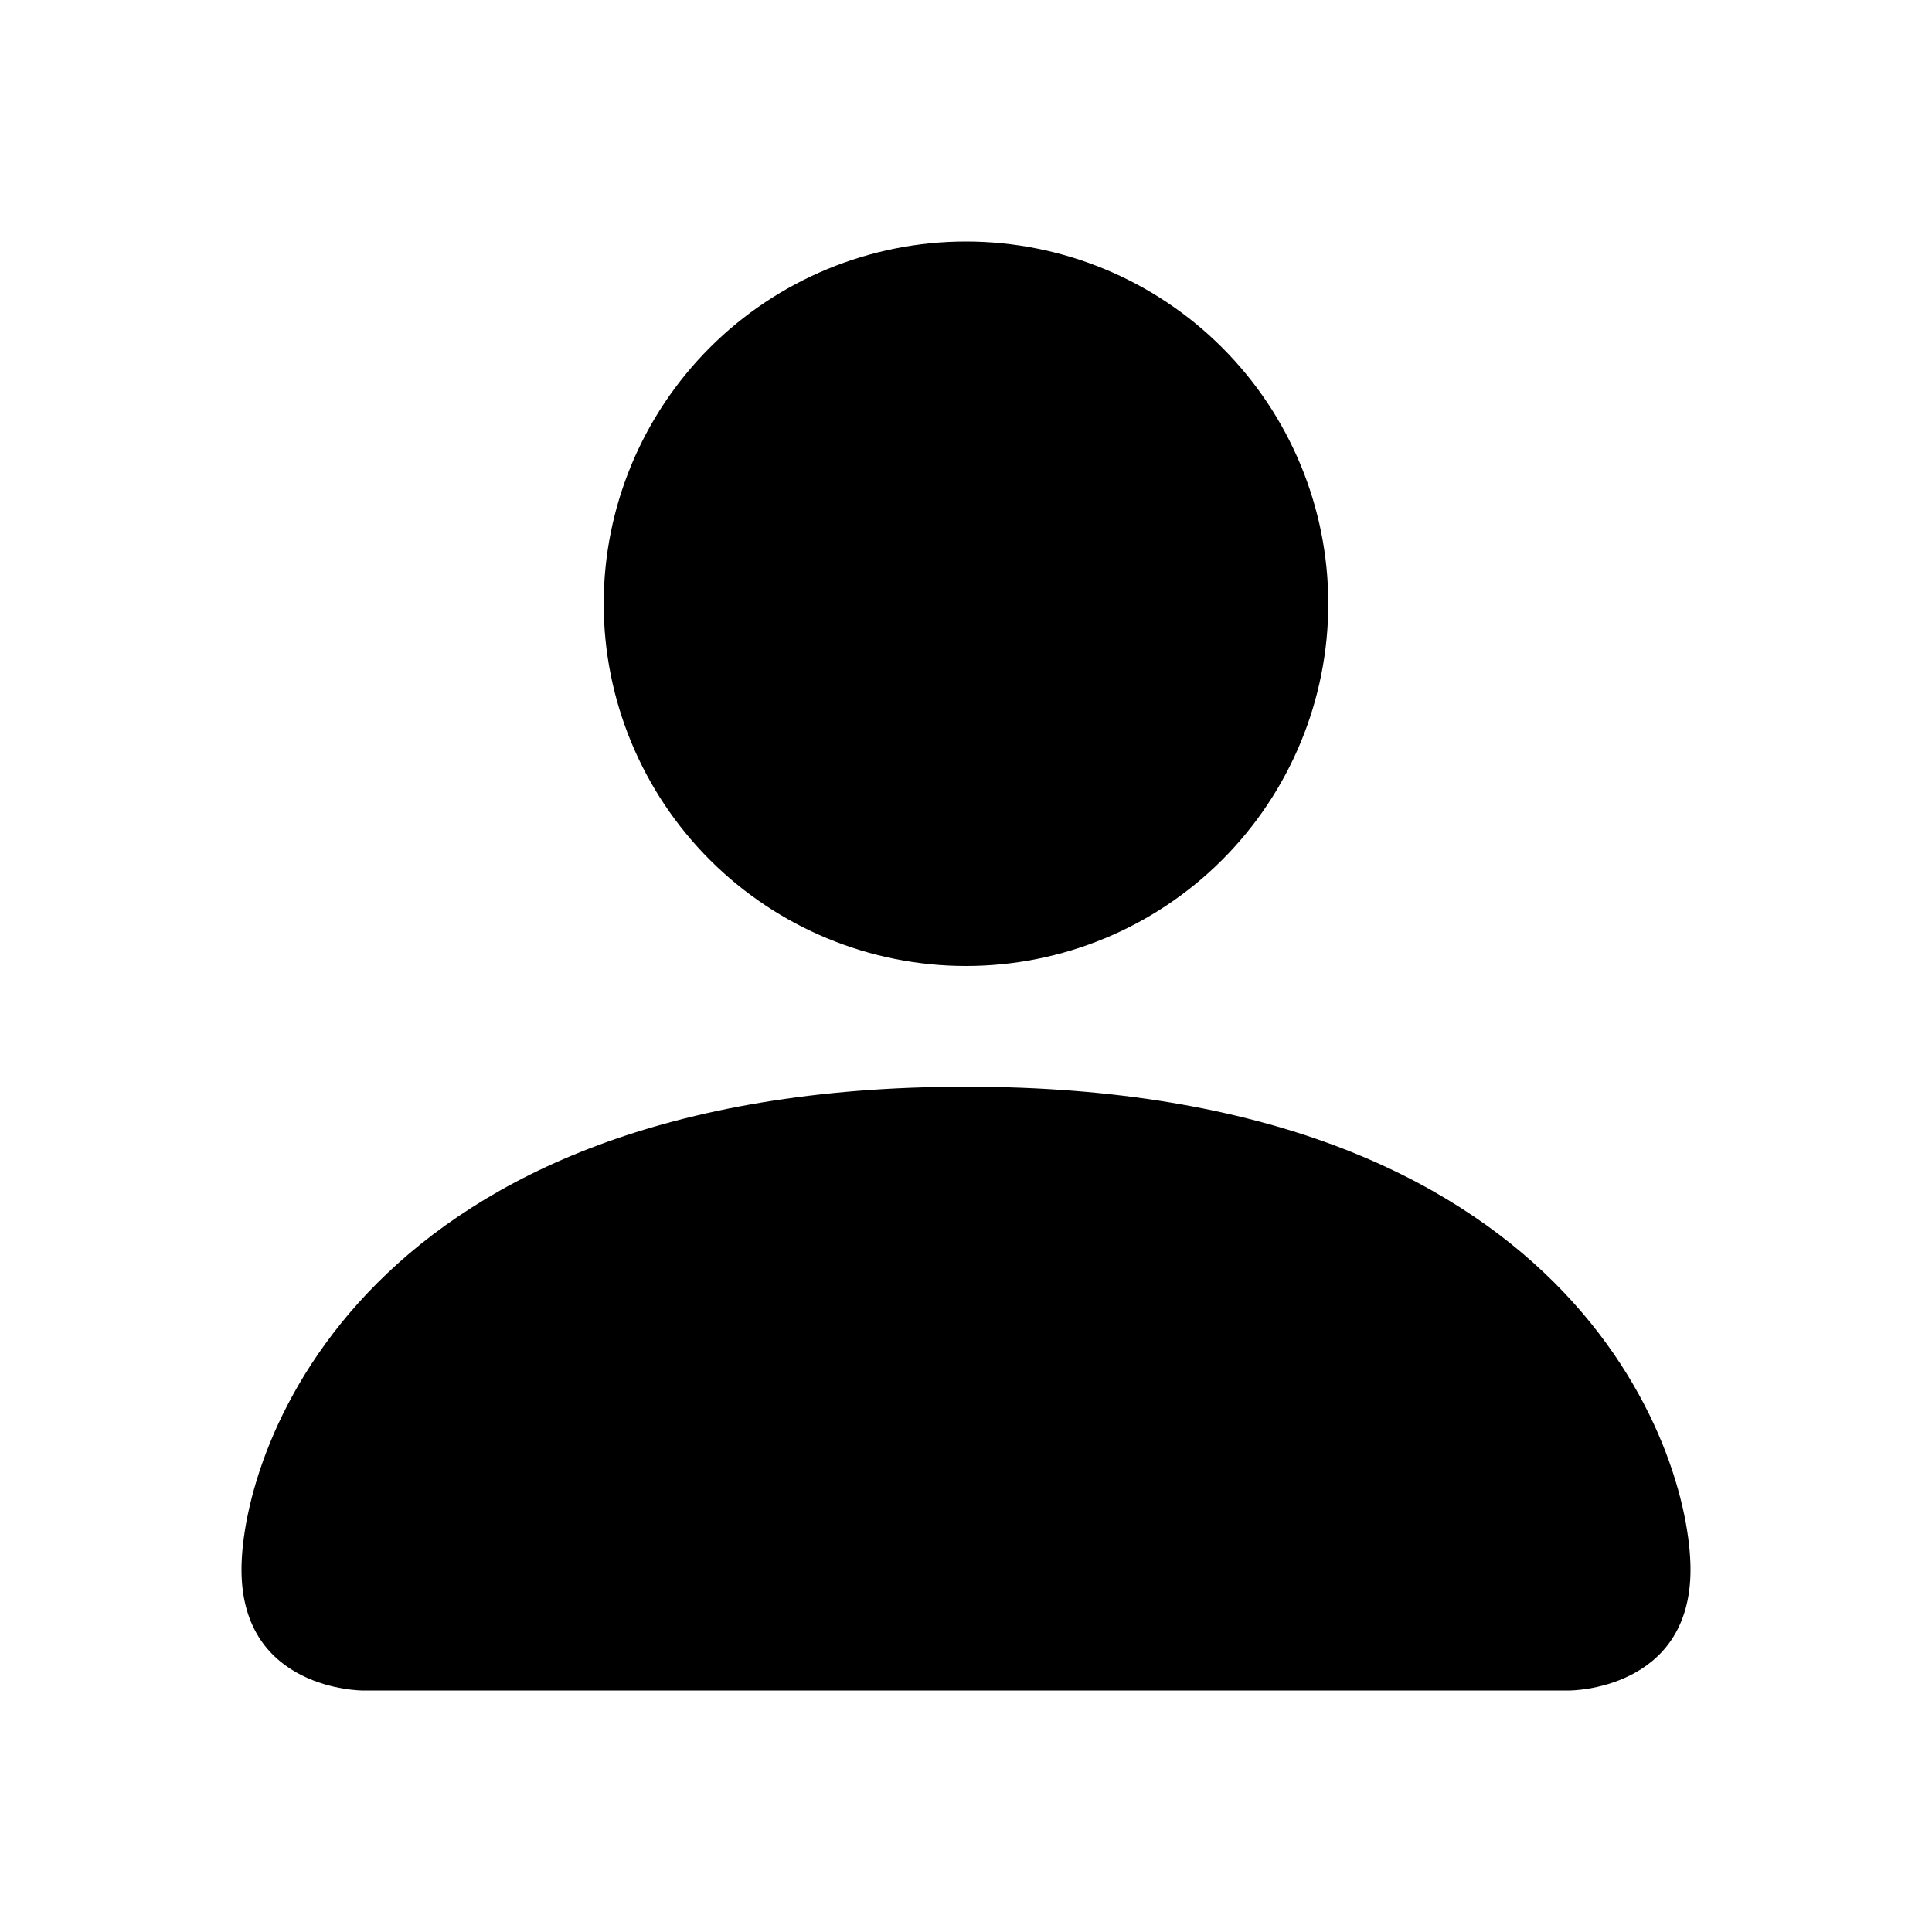 <svg width="21" height="21" viewBox="0 0 21 21" fill="none" xmlns="http://www.w3.org/2000/svg">
<path d="M3.938 18.375C3.938 18.375 2.625 18.375 2.625 17.062C2.625 15.75 3.938 11.812 10.5 11.812C17.062 11.812 18.375 15.75 18.375 17.062C18.375 18.375 17.062 18.375 17.062 18.375H3.938ZM10.5 10.5C11.544 10.5 12.546 10.085 13.284 9.347C14.023 8.608 14.438 7.607 14.438 6.562C14.438 5.518 14.023 4.517 13.284 3.778C12.546 3.04 11.544 2.625 10.5 2.625C9.456 2.625 8.454 3.04 7.716 3.778C6.977 4.517 6.562 5.518 6.562 6.562C6.562 7.607 6.977 8.608 7.716 9.347C8.454 10.085 9.456 10.5 10.5 10.5Z" fill="black"/>
</svg>
